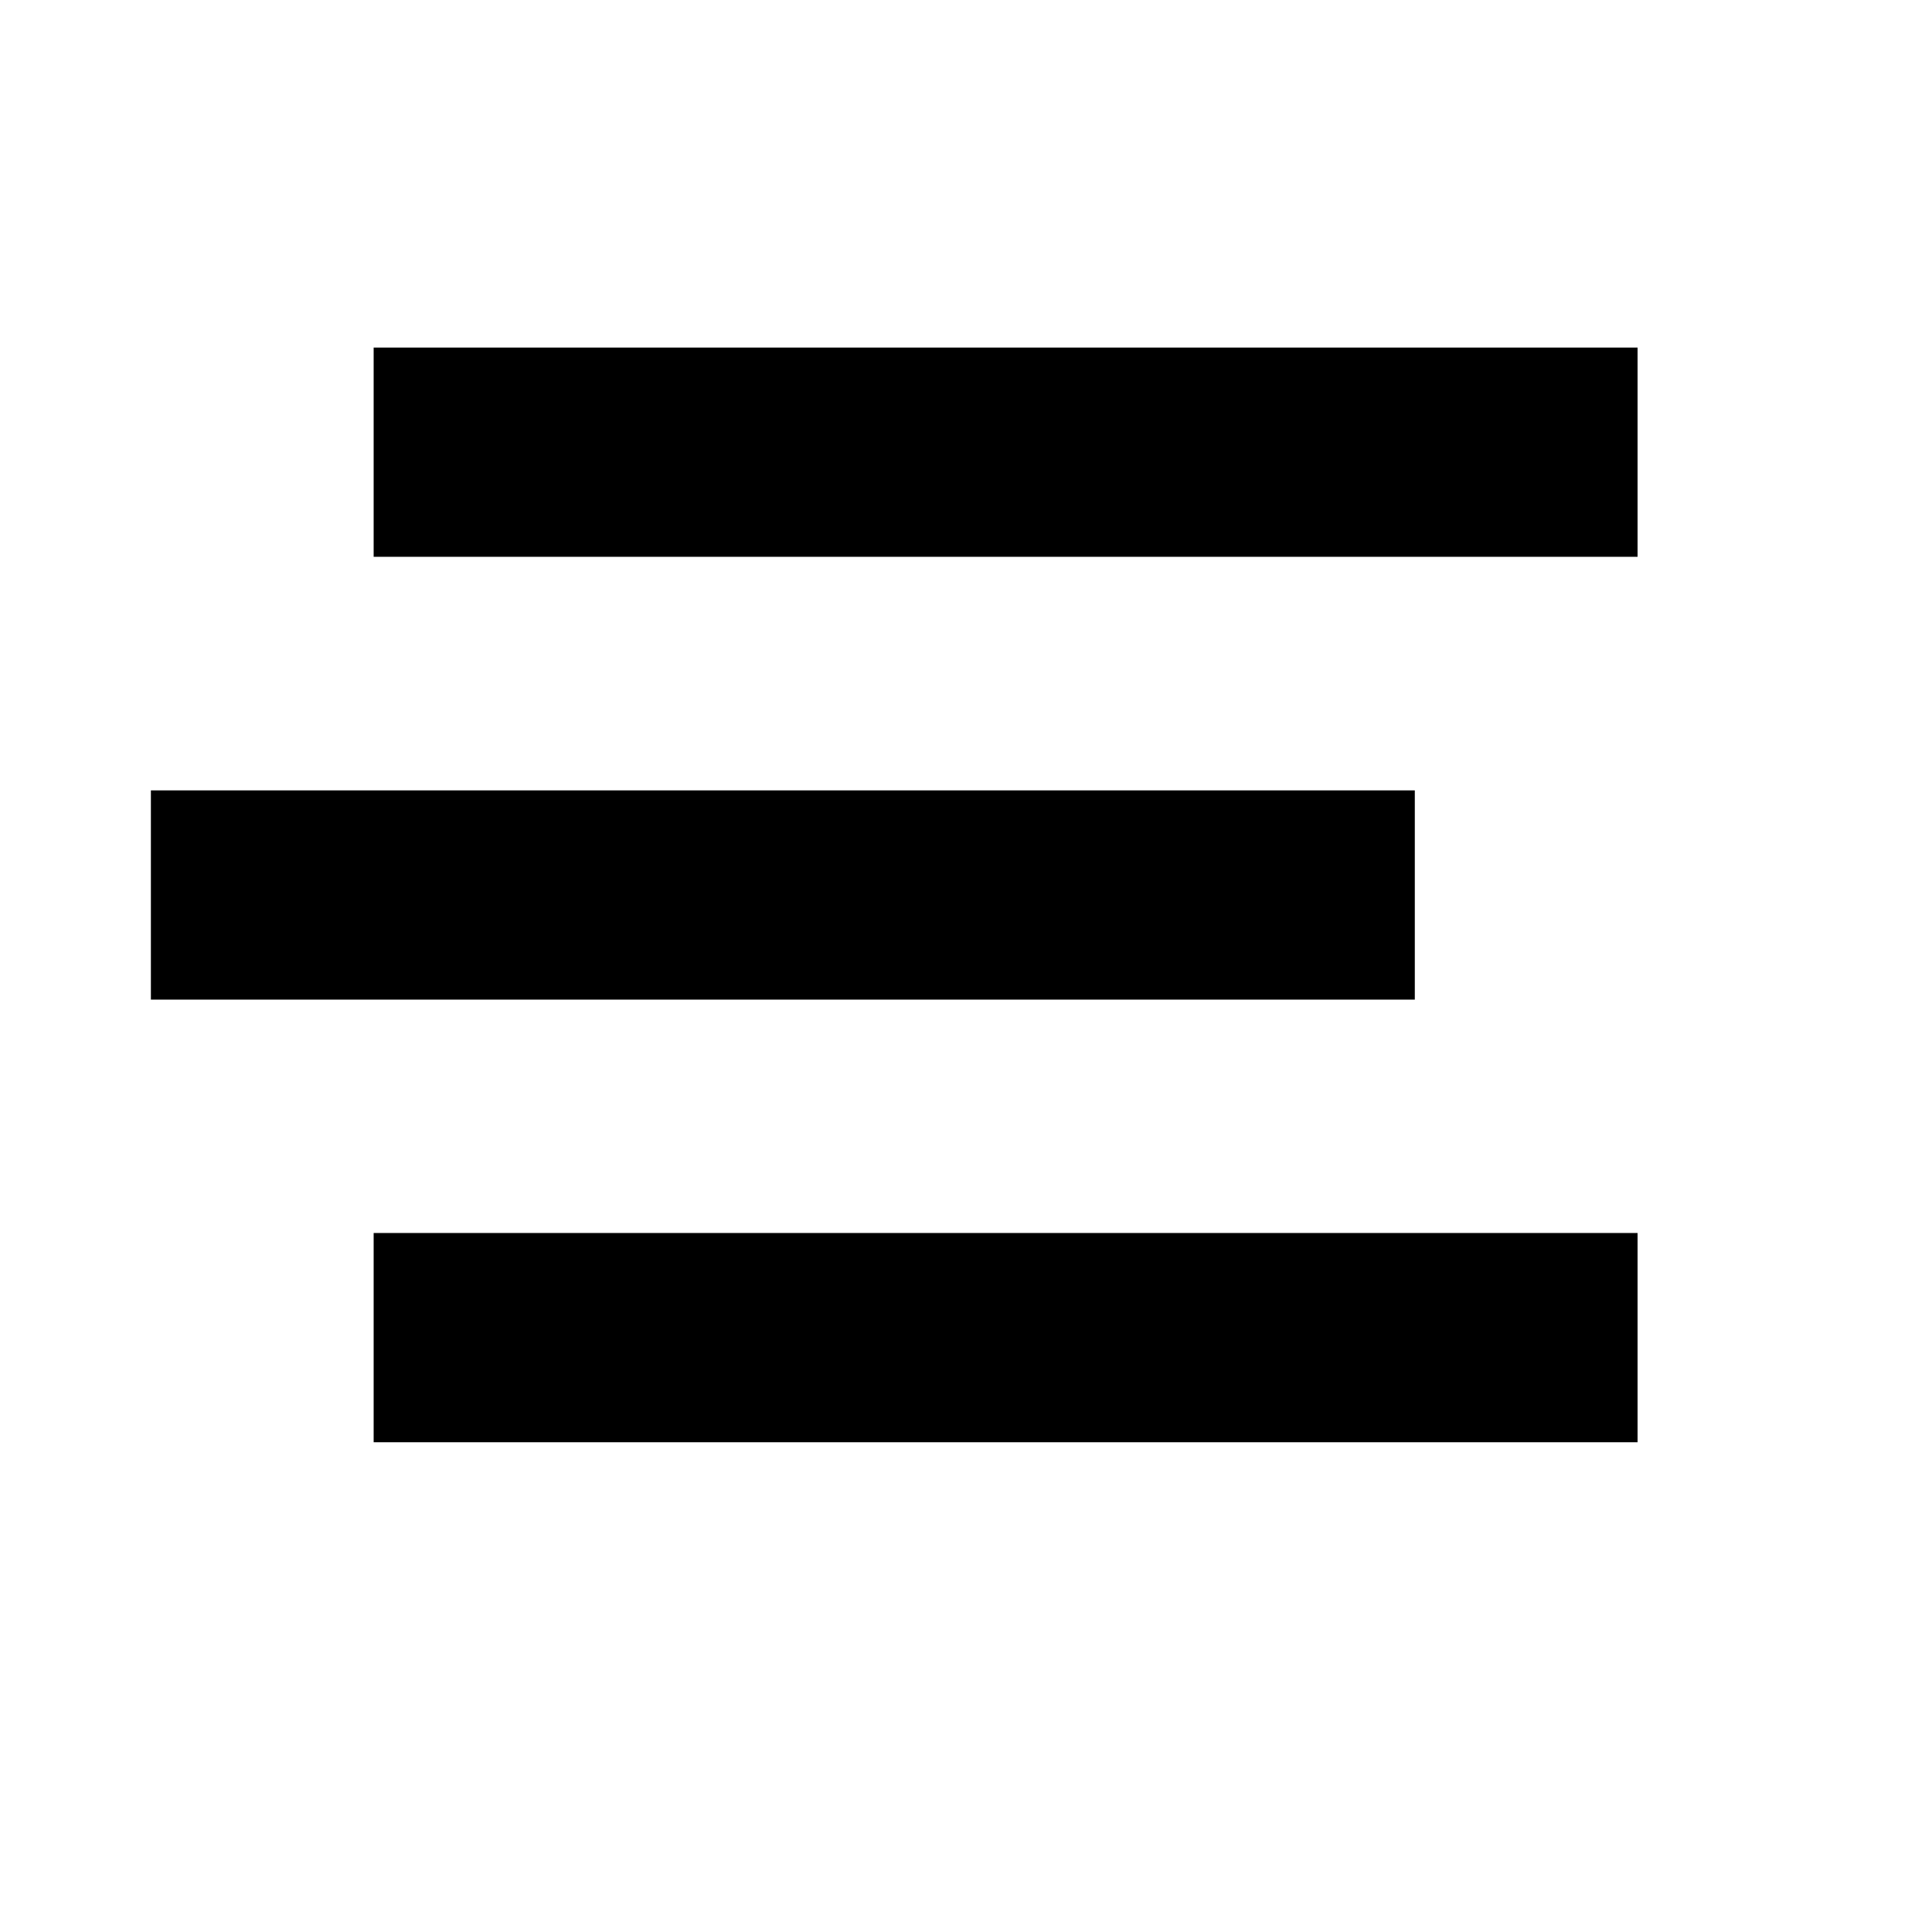 <?xml version="1.0" encoding="UTF-8"?>
<svg id="Layer_1" xmlns="http://www.w3.org/2000/svg" version="1.1" viewBox="0 0 1000 1000">
  <!-- Generator: Adobe Illustrator 29.7.1, SVG Export Plug-In . SVG Version: 2.1.1 Build 8)  -->
  <rect x="193.4" y="179.9" width="654.2" height="108.3"/>
  <rect x="78.1" y="409.1" width="654.2" height="108.3"/>
  <rect x="193.4" y="638.2" width="654.2" height="108.3"/>
</svg>